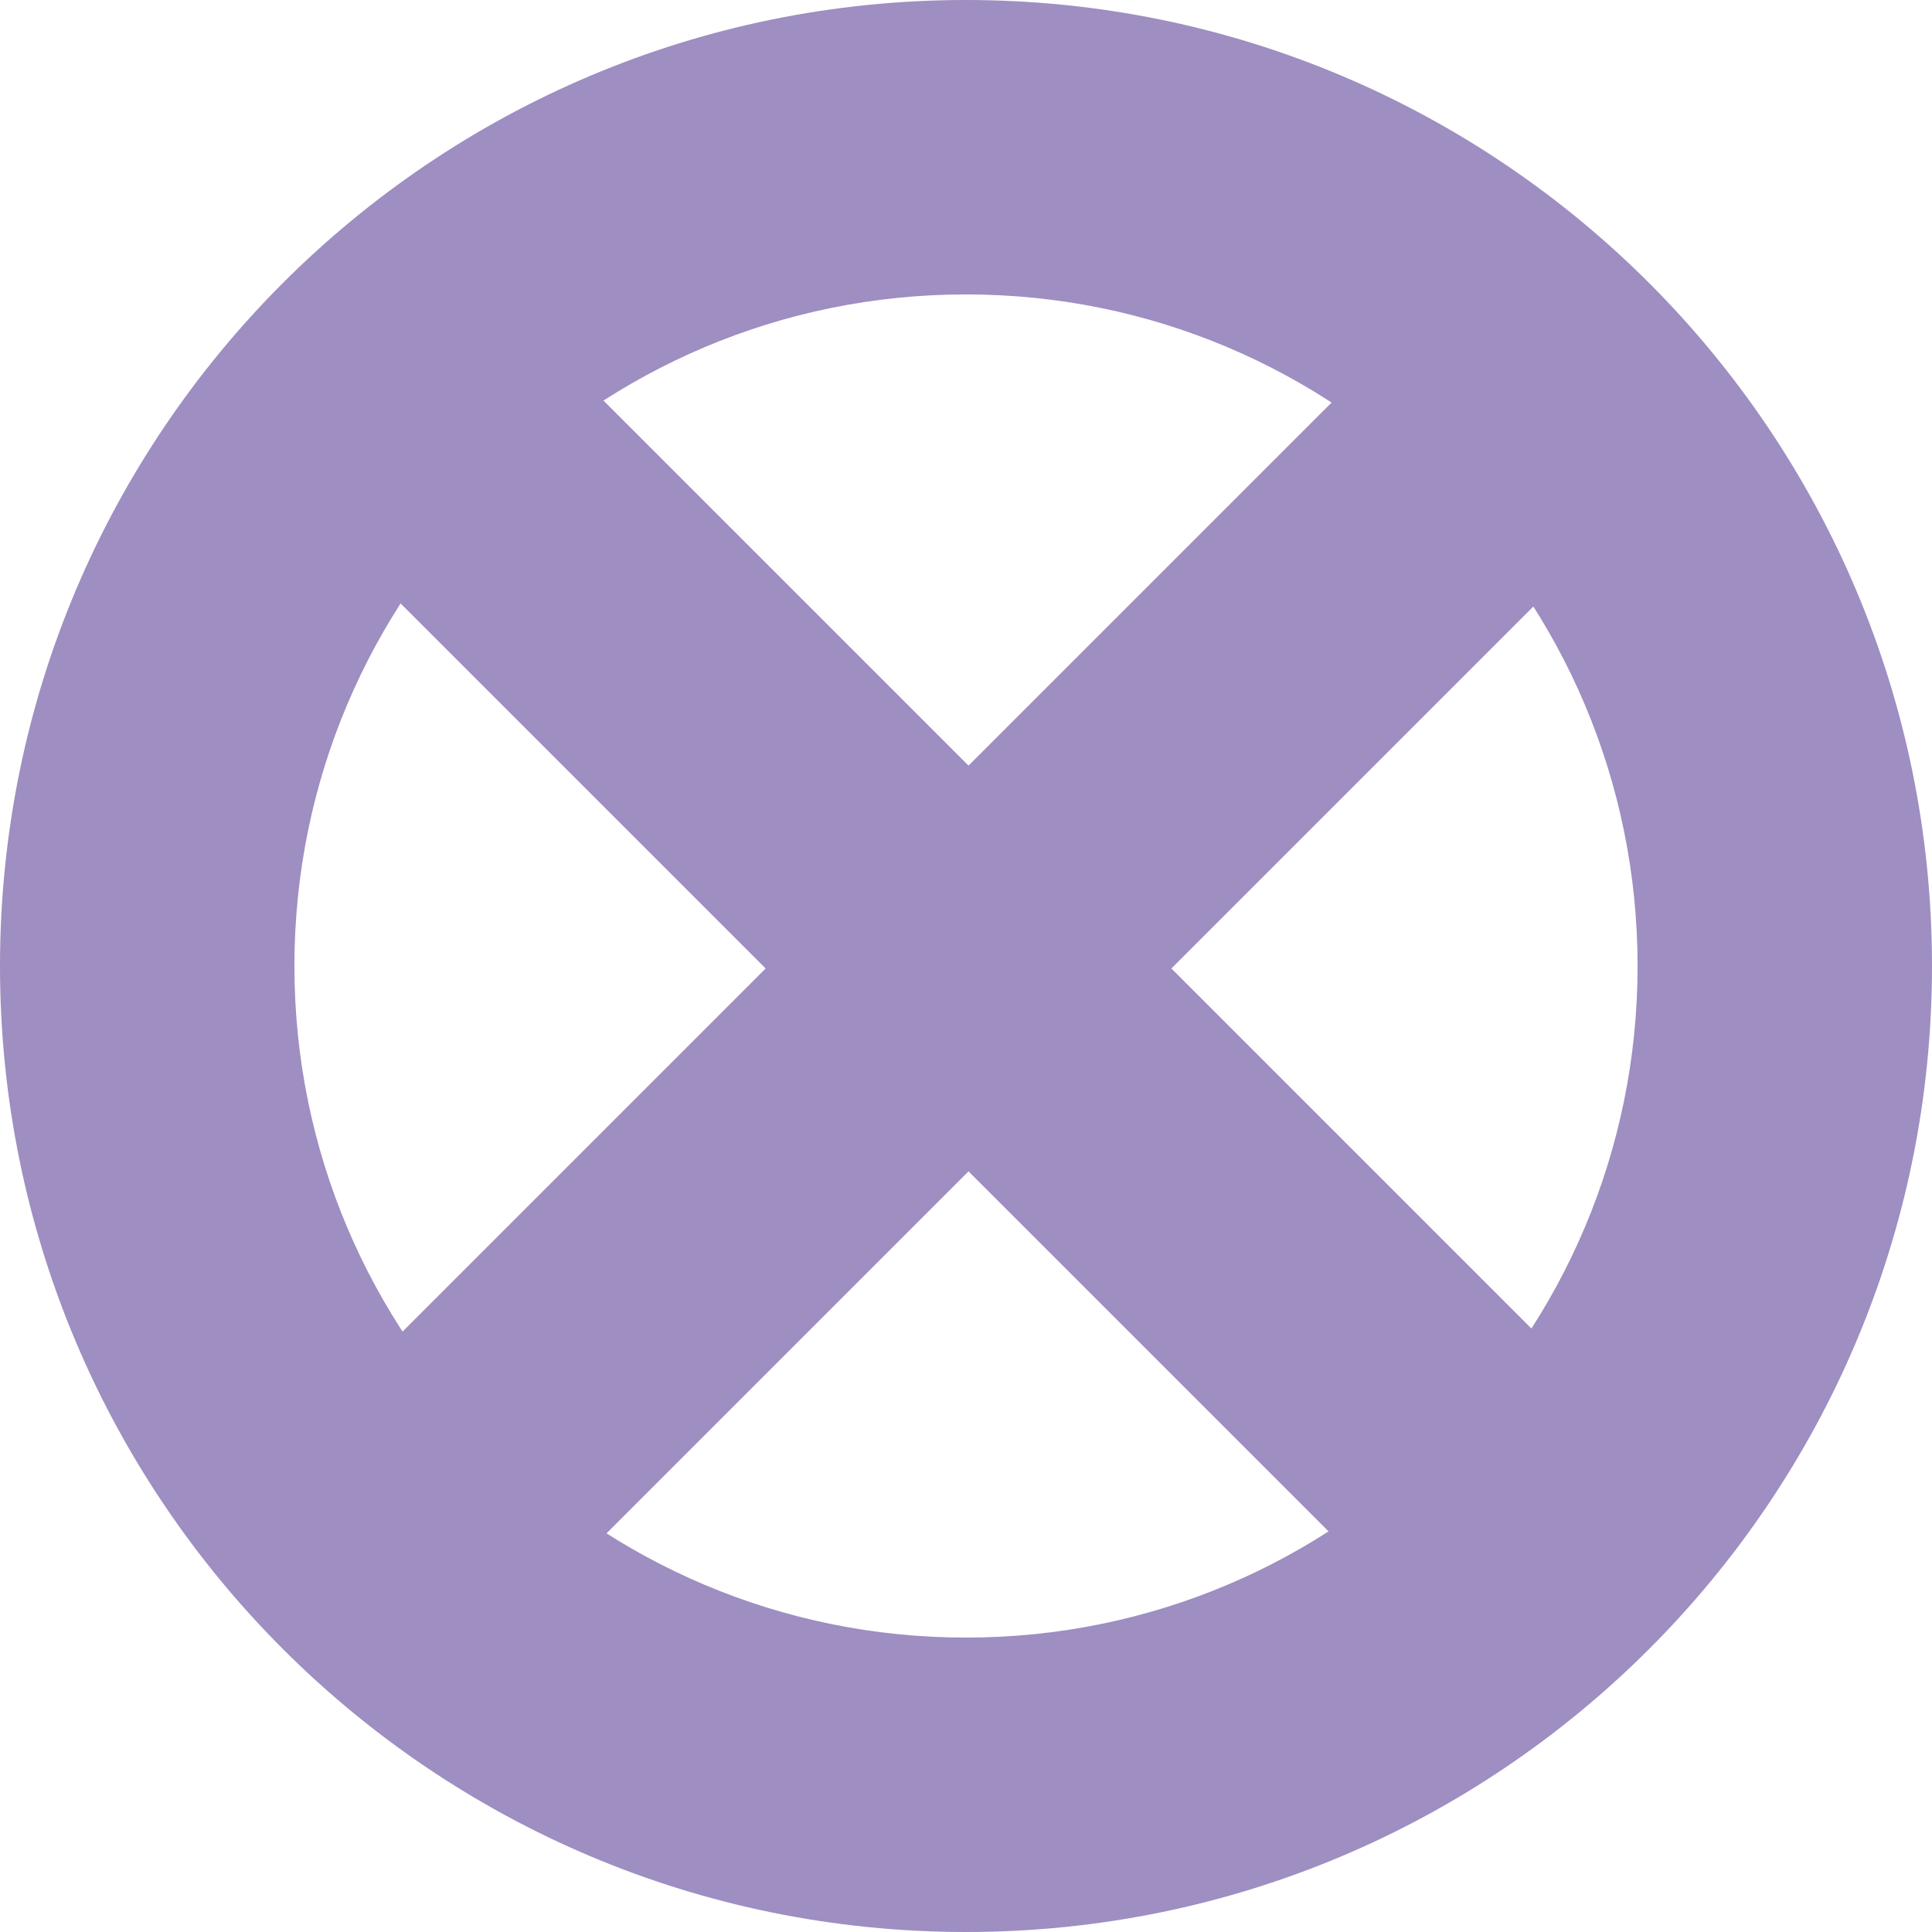 <svg width="90" height="90" viewBox="0 0 90 90" fill="none" xmlns="http://www.w3.org/2000/svg">
<g opacity="0.9">
<path d="M90 45C90 69.853 69.853 90 45 90C20.147 90 0 69.853 0 45C0 20.147 20.147 0 45 0C69.853 0 90 20.147 90 45ZM13.715 45C13.715 62.278 27.722 76.285 45 76.285C62.278 76.285 76.285 62.278 76.285 45C76.285 27.722 62.278 13.715 45 13.715C27.722 13.715 13.715 27.722 13.715 45Z" fill="#9482BA"/>
<rect x="16.711" y="64.072" width="66.61" height="13.365" transform="rotate(-45 16.711 64.072)" fill="#9482BA"/>
<rect x="64.102" y="73.551" width="66.61" height="13.365" transform="rotate(-135 64.102 73.551)" fill="#9482BA"/>
</g>
</svg>
